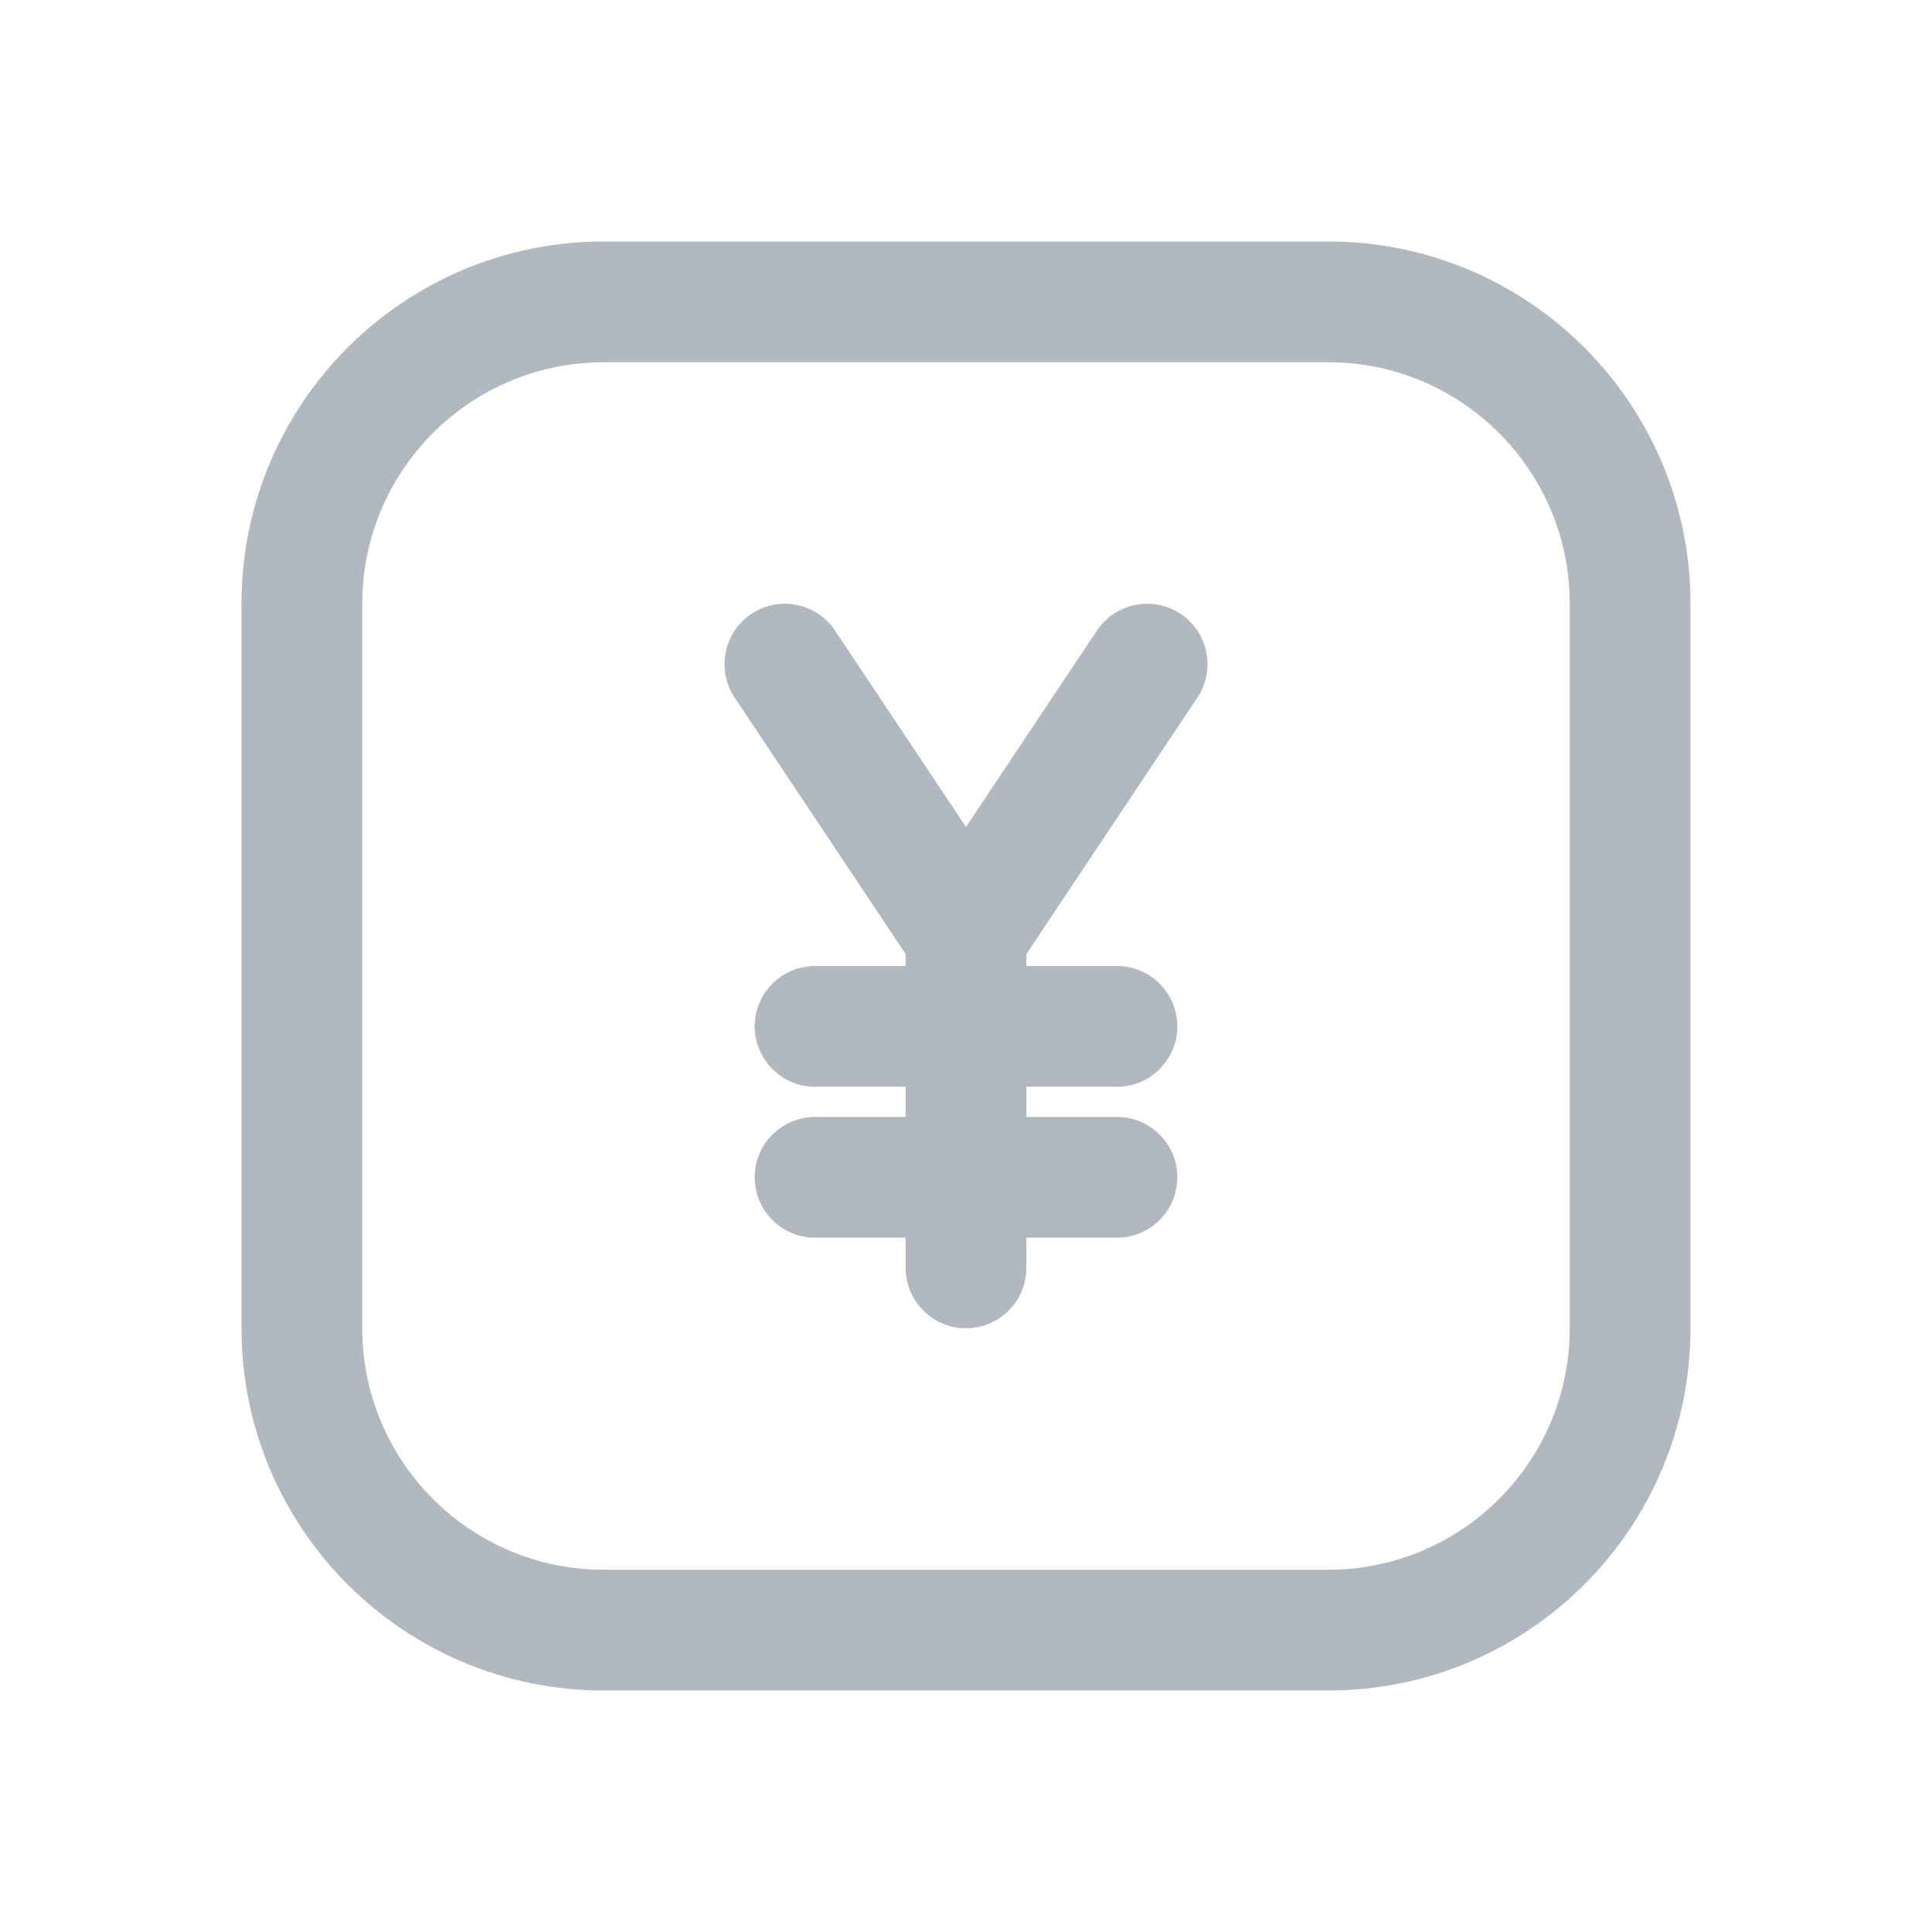 <svg width="32" height="32" viewBox="0 0 32 32" fill="none" xmlns="http://www.w3.org/2000/svg">
<path d="M13.832 10.445C13.526 9.986 12.905 9.862 12.445 10.168C11.986 10.474 11.862 11.095 12.168 11.555L15 15.803V16H13.5C12.948 16 12.5 16.448 12.5 17C12.5 17.552 12.948 18 13.5 18H15V18.5H13.5C12.948 18.5 12.5 18.948 12.5 19.5C12.5 20.052 12.948 20.5 13.5 20.5H15V21C15 21.552 15.448 22 16 22C16.552 22 17 21.552 17 21V20.5H18.5C19.052 20.5 19.5 20.052 19.5 19.5C19.5 18.948 19.052 18.5 18.5 18.5H17V18H18.5C19.052 18 19.5 17.552 19.5 17C19.5 16.448 19.052 16 18.5 16H17V15.803L19.832 11.555C20.138 11.095 20.014 10.474 19.555 10.168C19.095 9.862 18.474 9.986 18.168 10.445L16 13.697L13.832 10.445Z" fill="#B2B8BF"/>
<path fill-rule="evenodd" clip-rule="evenodd" d="M10 4C6.686 4 4 6.686 4 10V22C4 25.314 6.686 28 10 28H22C25.314 28 28 25.314 28 22V10C28 6.686 25.314 4 22 4H10ZM22 6H10C7.791 6 6 7.791 6 10V22C6 24.209 7.791 26 10 26H22C24.209 26 26 24.209 26 22V10C26 7.791 24.209 6 22 6Z" fill="#B2B8BF"/>
</svg>

